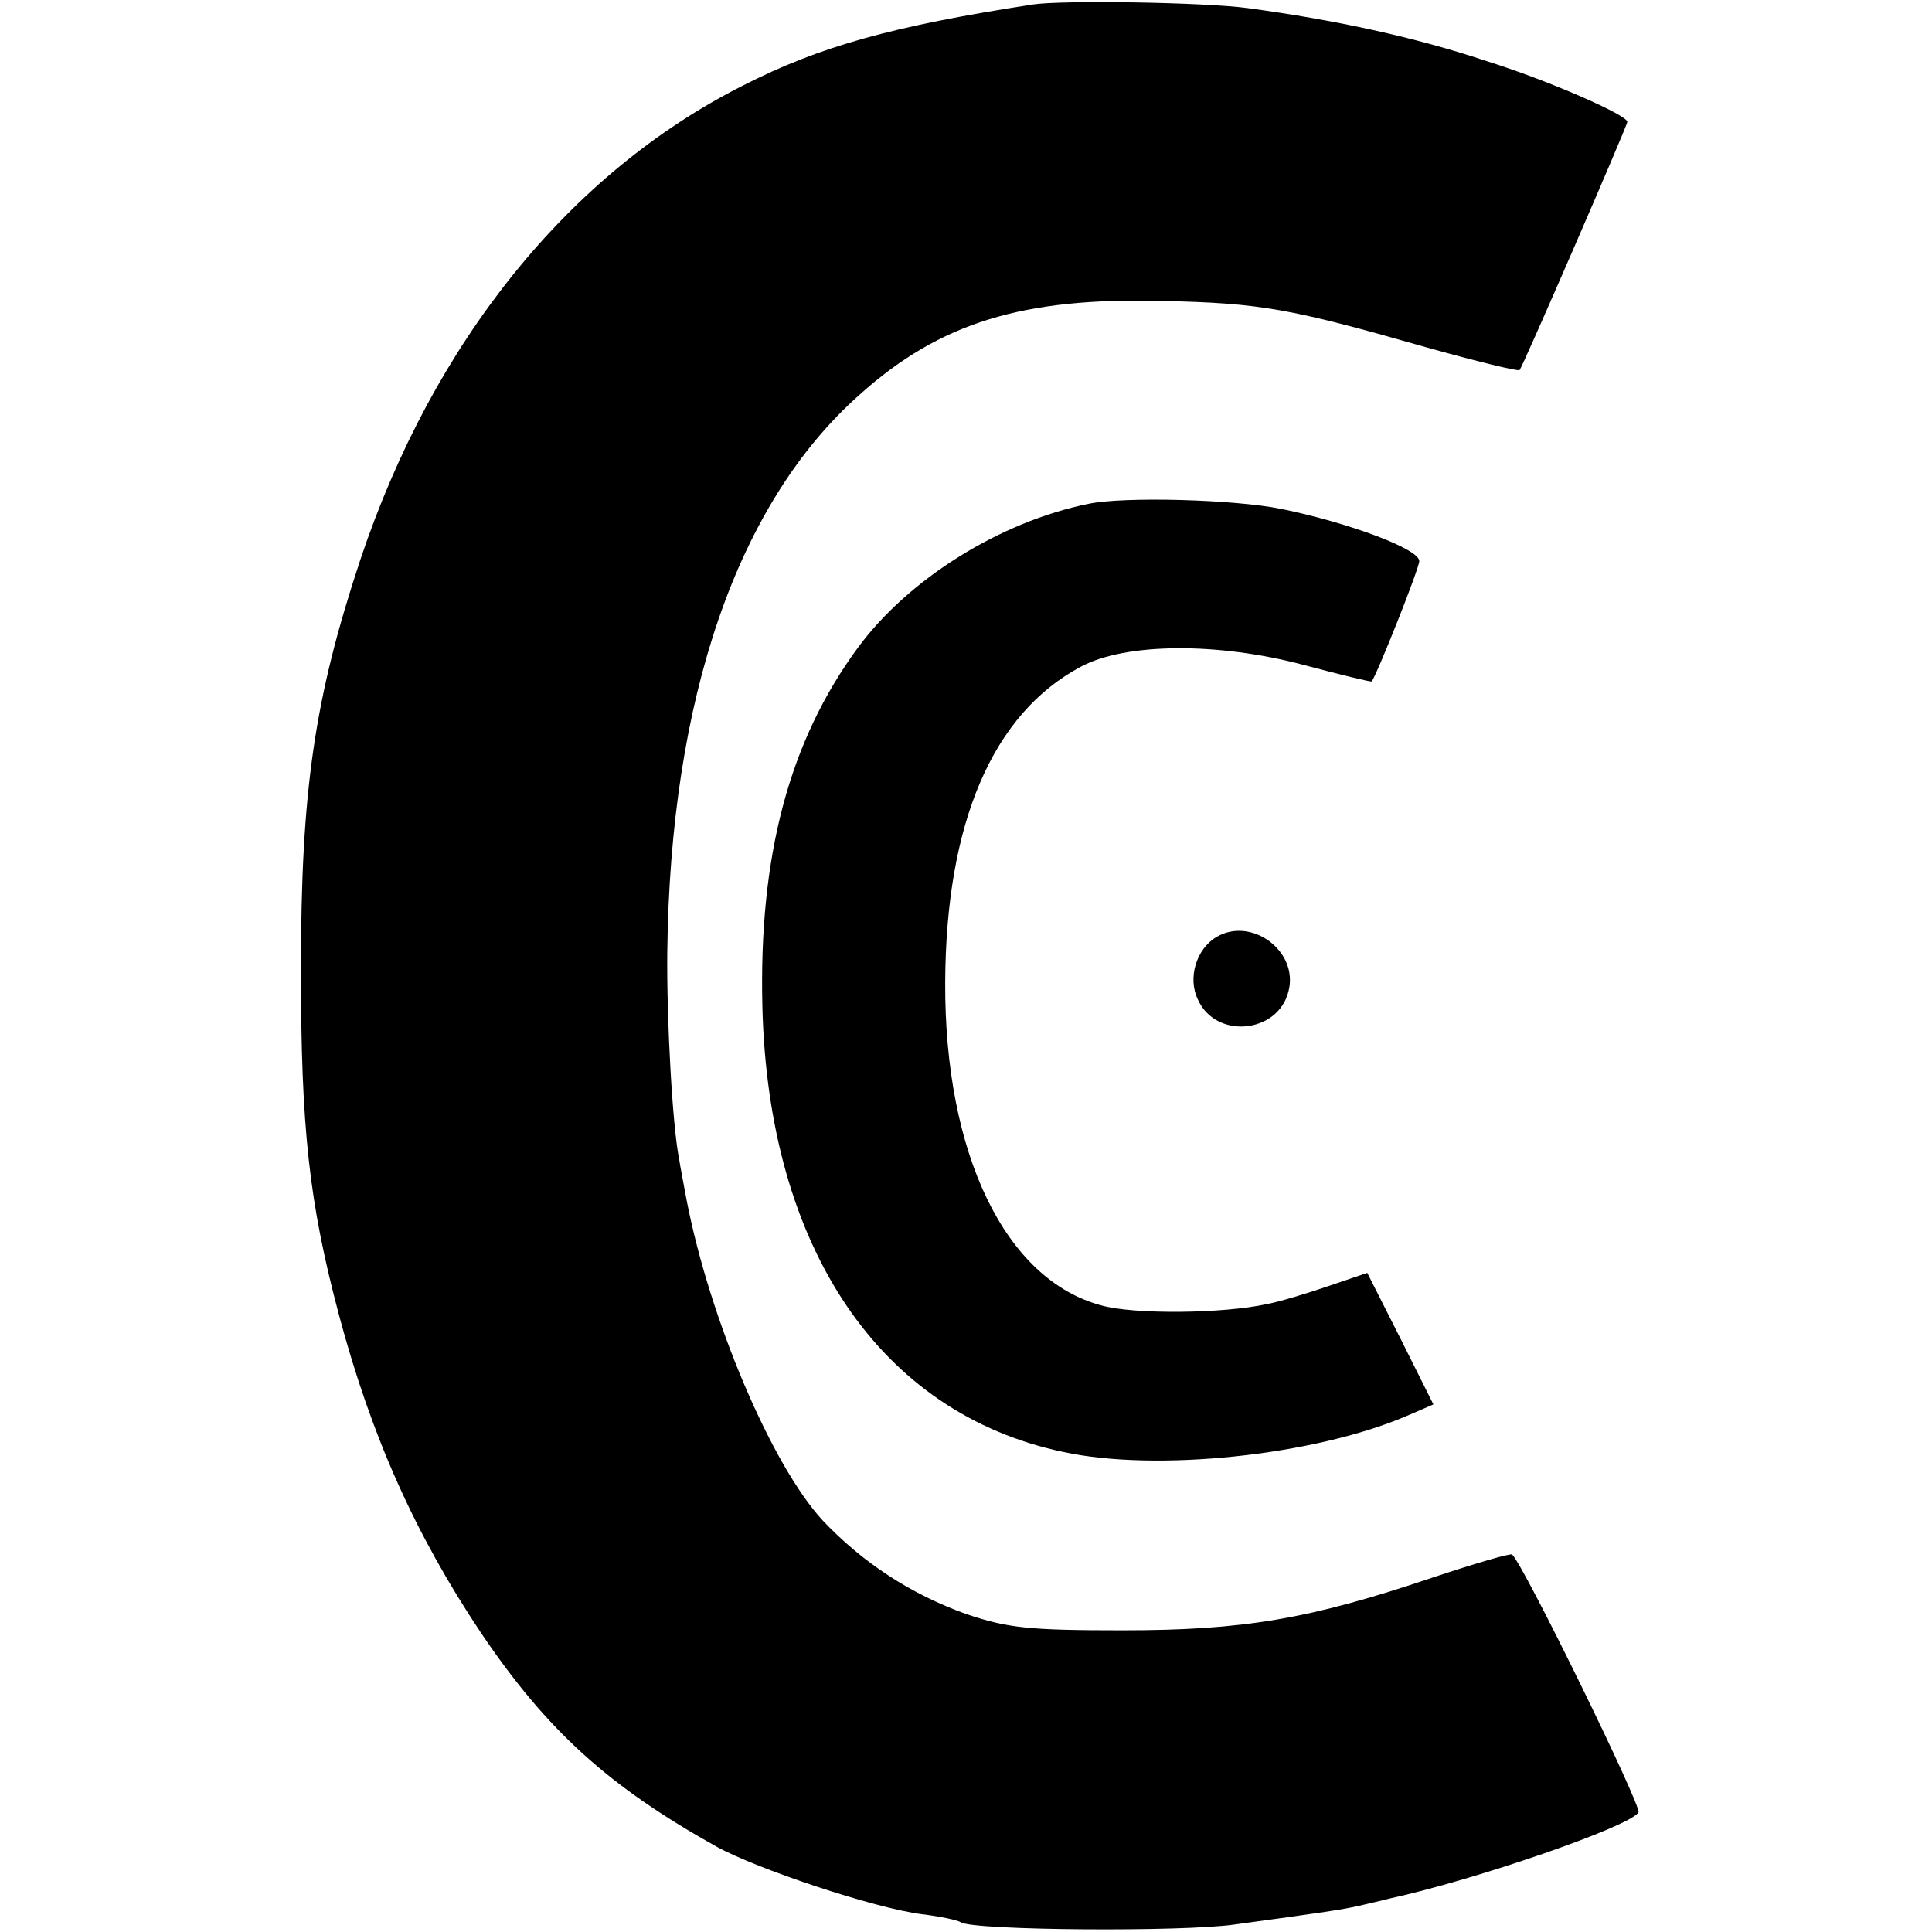 <?xml version="1.0" standalone="no"?>
<!DOCTYPE svg PUBLIC "-//W3C//DTD SVG 20010904//EN"
 "http://www.w3.org/TR/2001/REC-SVG-20010904/DTD/svg10.dtd">
<svg version="1.0" xmlns="http://www.w3.org/2000/svg"
 width="260pt" height="260pt" viewBox="0 0 260 260"
 preserveAspectRatio="xMidYMid meet">
<g transform="translate(0,260) scale(0.1,-0.1)"
fill="#000000" stroke="none">
<path d="M1390 2594 c-188 -29 -286 -56 -390 -109 -234 -118 -417 -345 -515
-638 -62 -187 -80 -311 -80 -552 0 -214 11 -313 51 -464 44 -165 103 -296 191
-428 89 -132 172 -207 317 -288 54 -30 213 -83 276 -91 25 -3 49 -8 53 -11 18
-11 298 -13 368 -3 125 17 144 20 167 25 12 3 31 7 42 10 115 25 324 97 335
116 5 7 -154 332 -170 347 -2 2 -50 -12 -107 -31 -166 -56 -254 -71 -418 -71
-125 0 -154 3 -210 22 -75 27 -139 69 -193 126 -69 75 -152 271 -183 431 -4
22 -9 47 -10 55 -9 43 -17 188 -16 279 4 341 94 604 259 750 108 97 220 131
408 126 132 -3 171 -10 353 -62 68 -19 125 -33 127 -31 4 4 145 329 145 334 0
9 -104 55 -190 82 -96 32 -202 55 -320 71 -58 8 -251 11 -290 5z"/>
<path d="M1465 1922 c-119 -24 -242 -101 -310 -193 -93 -126 -134 -281 -129
-484 8 -324 158 -547 405 -599 125 -27 336 -5 461 48 l37 16 -44 88 -45 89
-53 -18 c-29 -10 -66 -21 -82 -24 -60 -13 -178 -14 -222 -2 -130 34 -212 204
-211 435 1 215 64 362 183 425 60 32 184 33 300 2 49 -13 90 -23 91 -22 7 9
64 152 64 162 0 16 -93 51 -185 70 -64 13 -212 17 -260 7z"/>
<path d="M1637 1339 c-27 -16 -39 -55 -25 -84 24 -54 108 -46 122 11 14 54
-50 101 -97 73z"/>
</g>
</svg>

